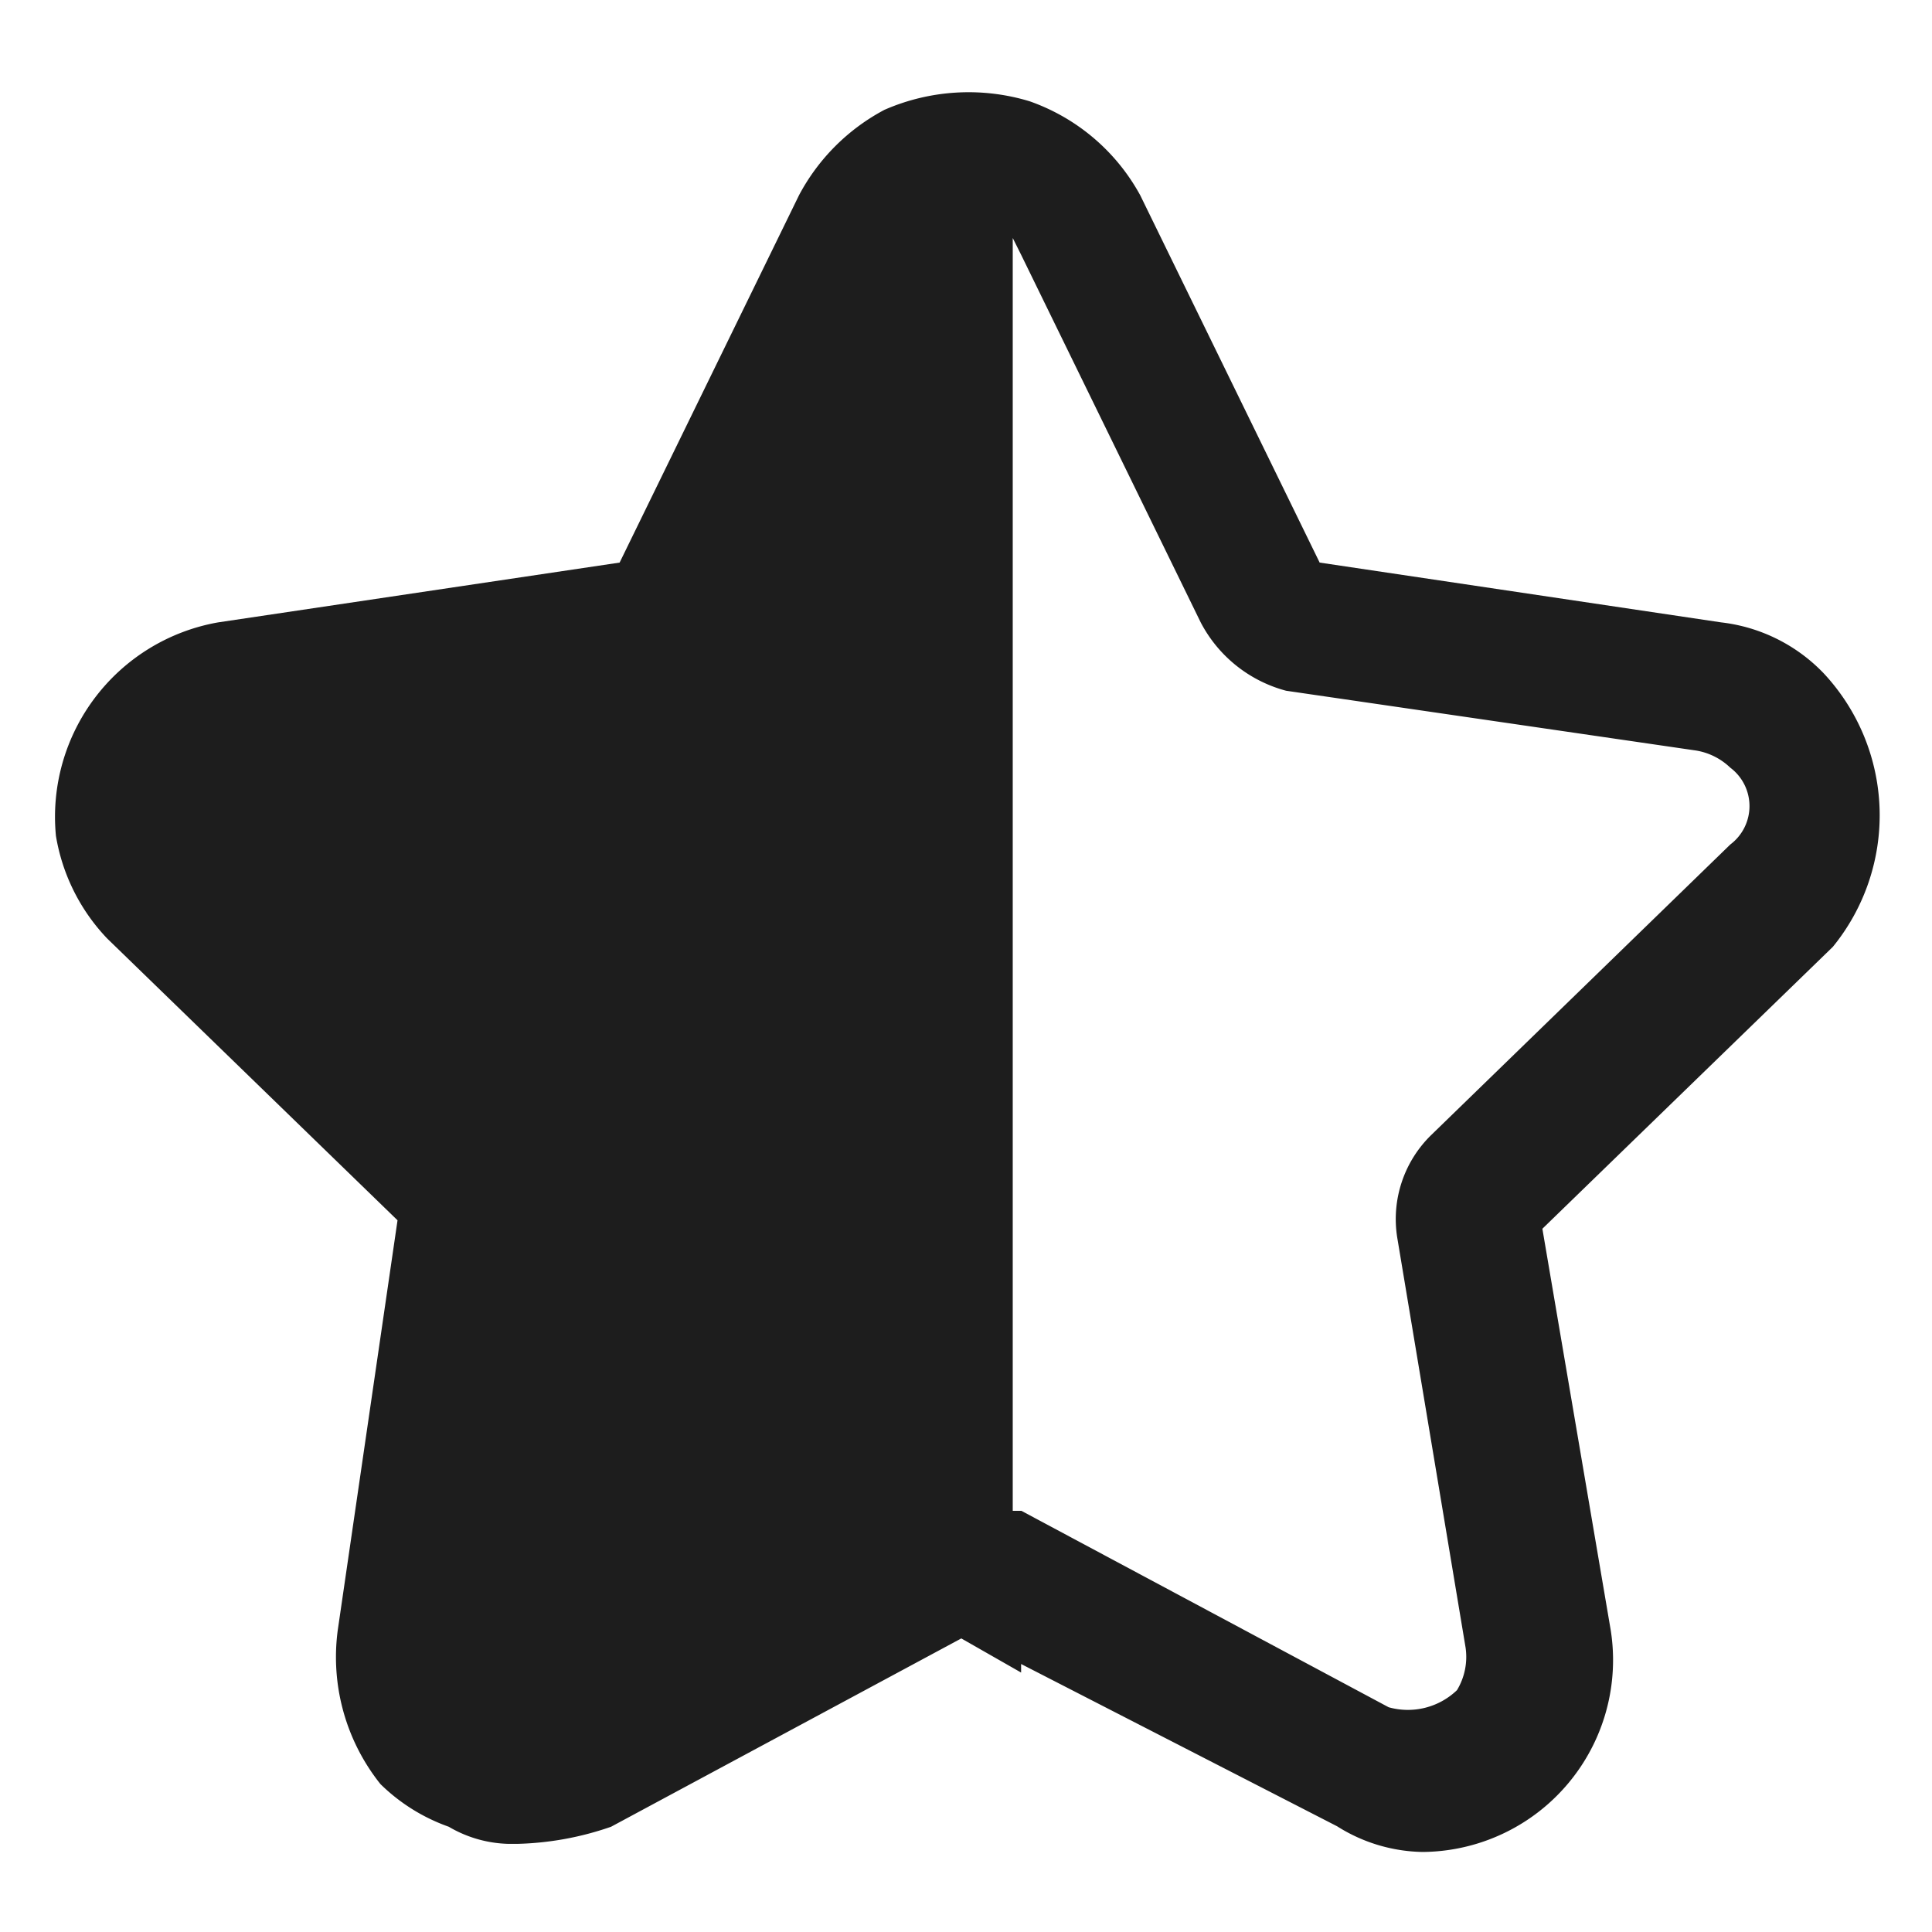 <svg xmlns="http://www.w3.org/2000/svg" viewBox="0 0 21 21">
  <defs>
    <style>
      .cls-1 {
        fill: none;
      }

      .cls-2 {
        fill: #1d1d1d;
      }
    </style>
  </defs>
  <g id="Group_1" data-name="Group 1" transform="translate(-579 -358)">
    <rect id="Rectangle_6" data-name="Rectangle 6" class="cls-1" width="21" height="21" transform="translate(579 358)"/>
    <path id="star-half-o_copy" data-name="star-half-o copy" class="cls-2" d="M19.218,6.313A1.833,1.833,0,0,0,18.1,5.756l-4.364-.65-1.95-3.992A2.2,2.2,0,0,0,10.584.092,2.283,2.283,0,0,0,9.005.185a2.238,2.238,0,0,0-.928.928L6.127,5.106l-4.364.65A2.146,2.146,0,0,0,0,8.077,2.118,2.118,0,0,0,.556,9.191l3.157,3.064-.65,4.457a2.212,2.212,0,0,0,.464,1.671,2.022,2.022,0,0,0,.743.464,1.342,1.342,0,0,0,.65.186h.093a3.338,3.338,0,0,0,1.021-.186L9.841,16.8l.65.371v-.093l3.435,1.764a1.791,1.791,0,0,0,.928.279A2.086,2.086,0,0,0,16.9,16.711l-.743-4.364,3.157-3.064A2.262,2.262,0,0,0,19.218,6.313ZM18.2,8.17l-3.25,3.157a1.276,1.276,0,0,0-.371,1.114l.743,4.457a.7.7,0,0,1-.093.464.771.771,0,0,1-.743.186l-3.992-2.135H10.4V1.578l.093.186,1.95,3.992a1.475,1.475,0,0,0,.928.743l4.457.65a.7.7,0,0,1,.371.186A.522.522,0,0,1,18.2,8.17Z" transform="translate(579.608 359.009)"/>
  </g>
</svg>
